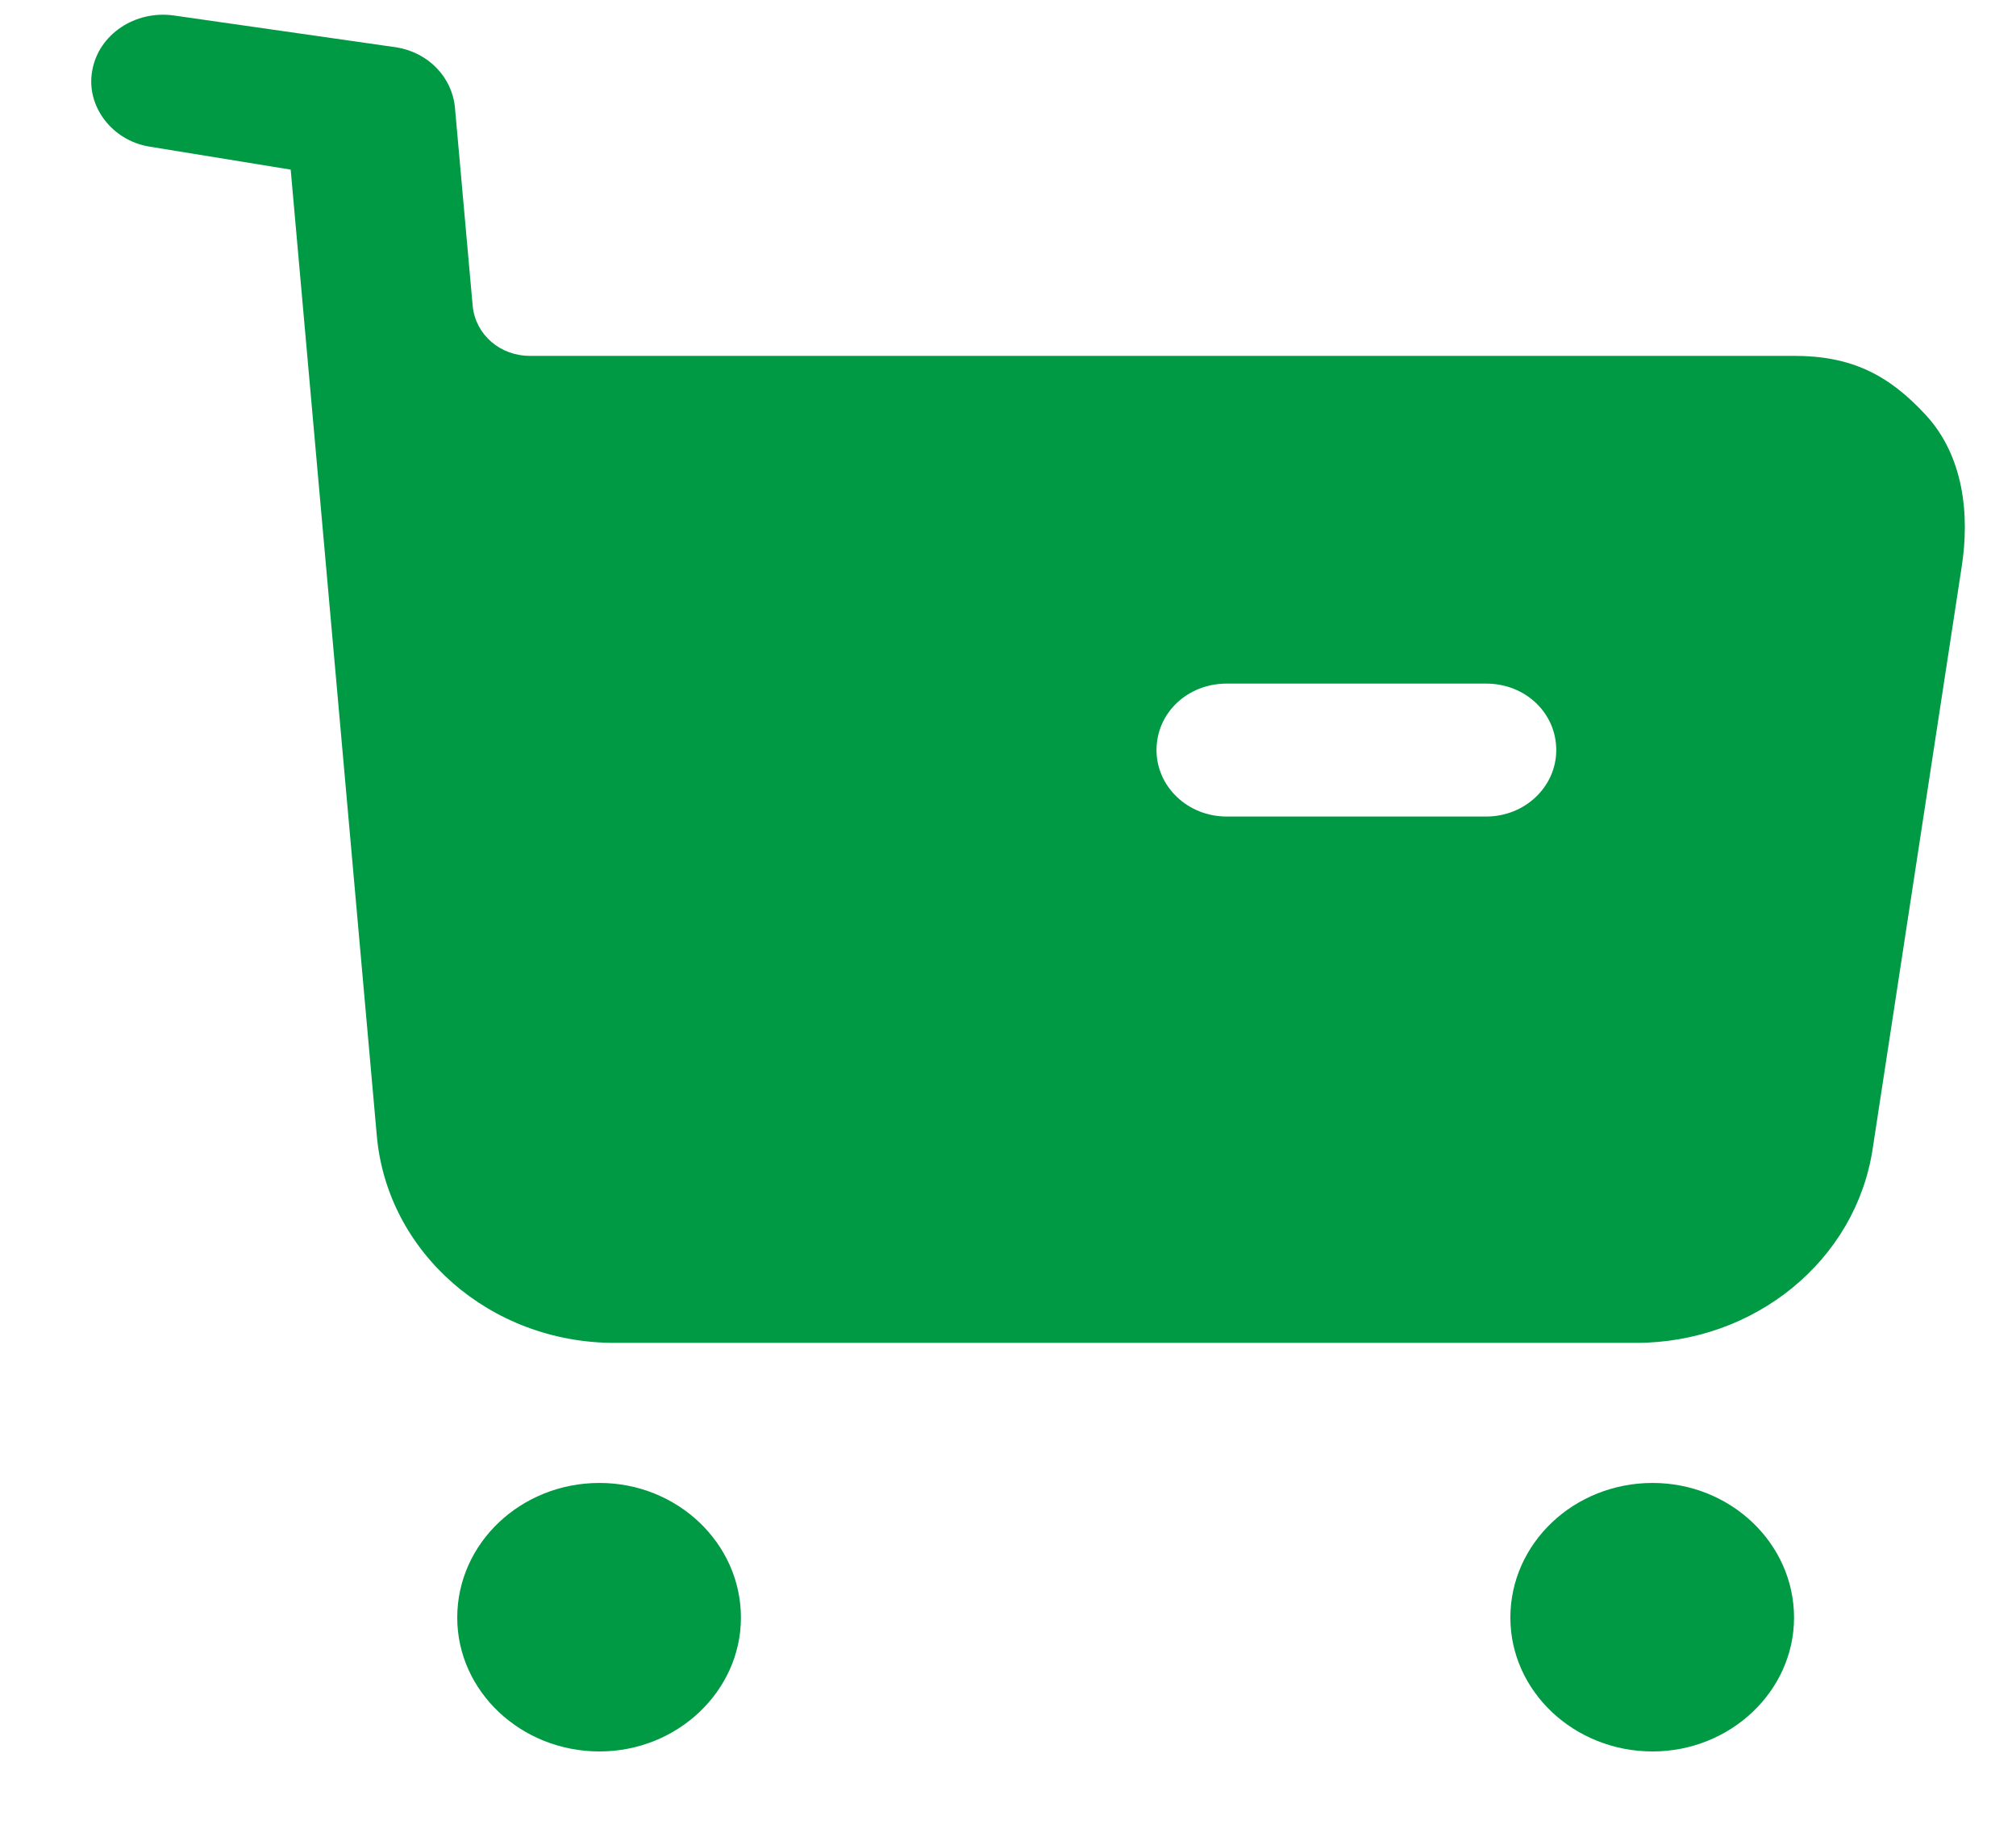 <svg width="21" height="19" viewBox="0 0 21 19" fill="none" xmlns="http://www.w3.org/2000/svg">
    <path fill-rule="evenodd" clip-rule="evenodd"
        d="M4.763 16.851C4.763 16.076 5.426 15.448 6.245 15.448C7.055 15.448 7.718 16.076 7.718 16.851C7.718 17.617 7.055 18.245 6.245 18.245C5.426 18.245 4.763 17.617 4.763 16.851ZM15.733 16.851C15.733 16.076 16.396 15.448 17.215 15.448C18.024 15.448 18.688 16.076 18.688 16.851C18.688 17.617 18.024 18.245 17.215 18.245C16.396 18.245 15.733 17.617 15.733 16.851Z"
        fill="#009944" />
    <path fill-rule="evenodd" clip-rule="evenodd"
        d="M18.688 3.707C19.282 3.707 19.672 3.901 20.062 4.325C20.453 4.75 20.521 5.359 20.433 5.912L19.507 11.967C19.331 13.131 18.278 13.989 17.04 13.989H6.402C5.105 13.989 4.032 13.047 3.925 11.83L3.028 1.767L1.555 1.527C1.165 1.463 0.892 1.103 0.961 0.734C1.029 0.355 1.409 0.106 1.809 0.161L4.135 0.494C4.466 0.55 4.71 0.807 4.739 1.121L4.924 3.189C4.954 3.485 5.207 3.707 5.519 3.707H18.688ZM12.779 8.506H15.48C15.889 8.506 16.211 8.192 16.211 7.814C16.211 7.426 15.889 7.121 15.48 7.121H12.779C12.369 7.121 12.047 7.426 12.047 7.814C12.047 8.192 12.369 8.506 12.779 8.506Z"
        fill="#009944" />
</svg>